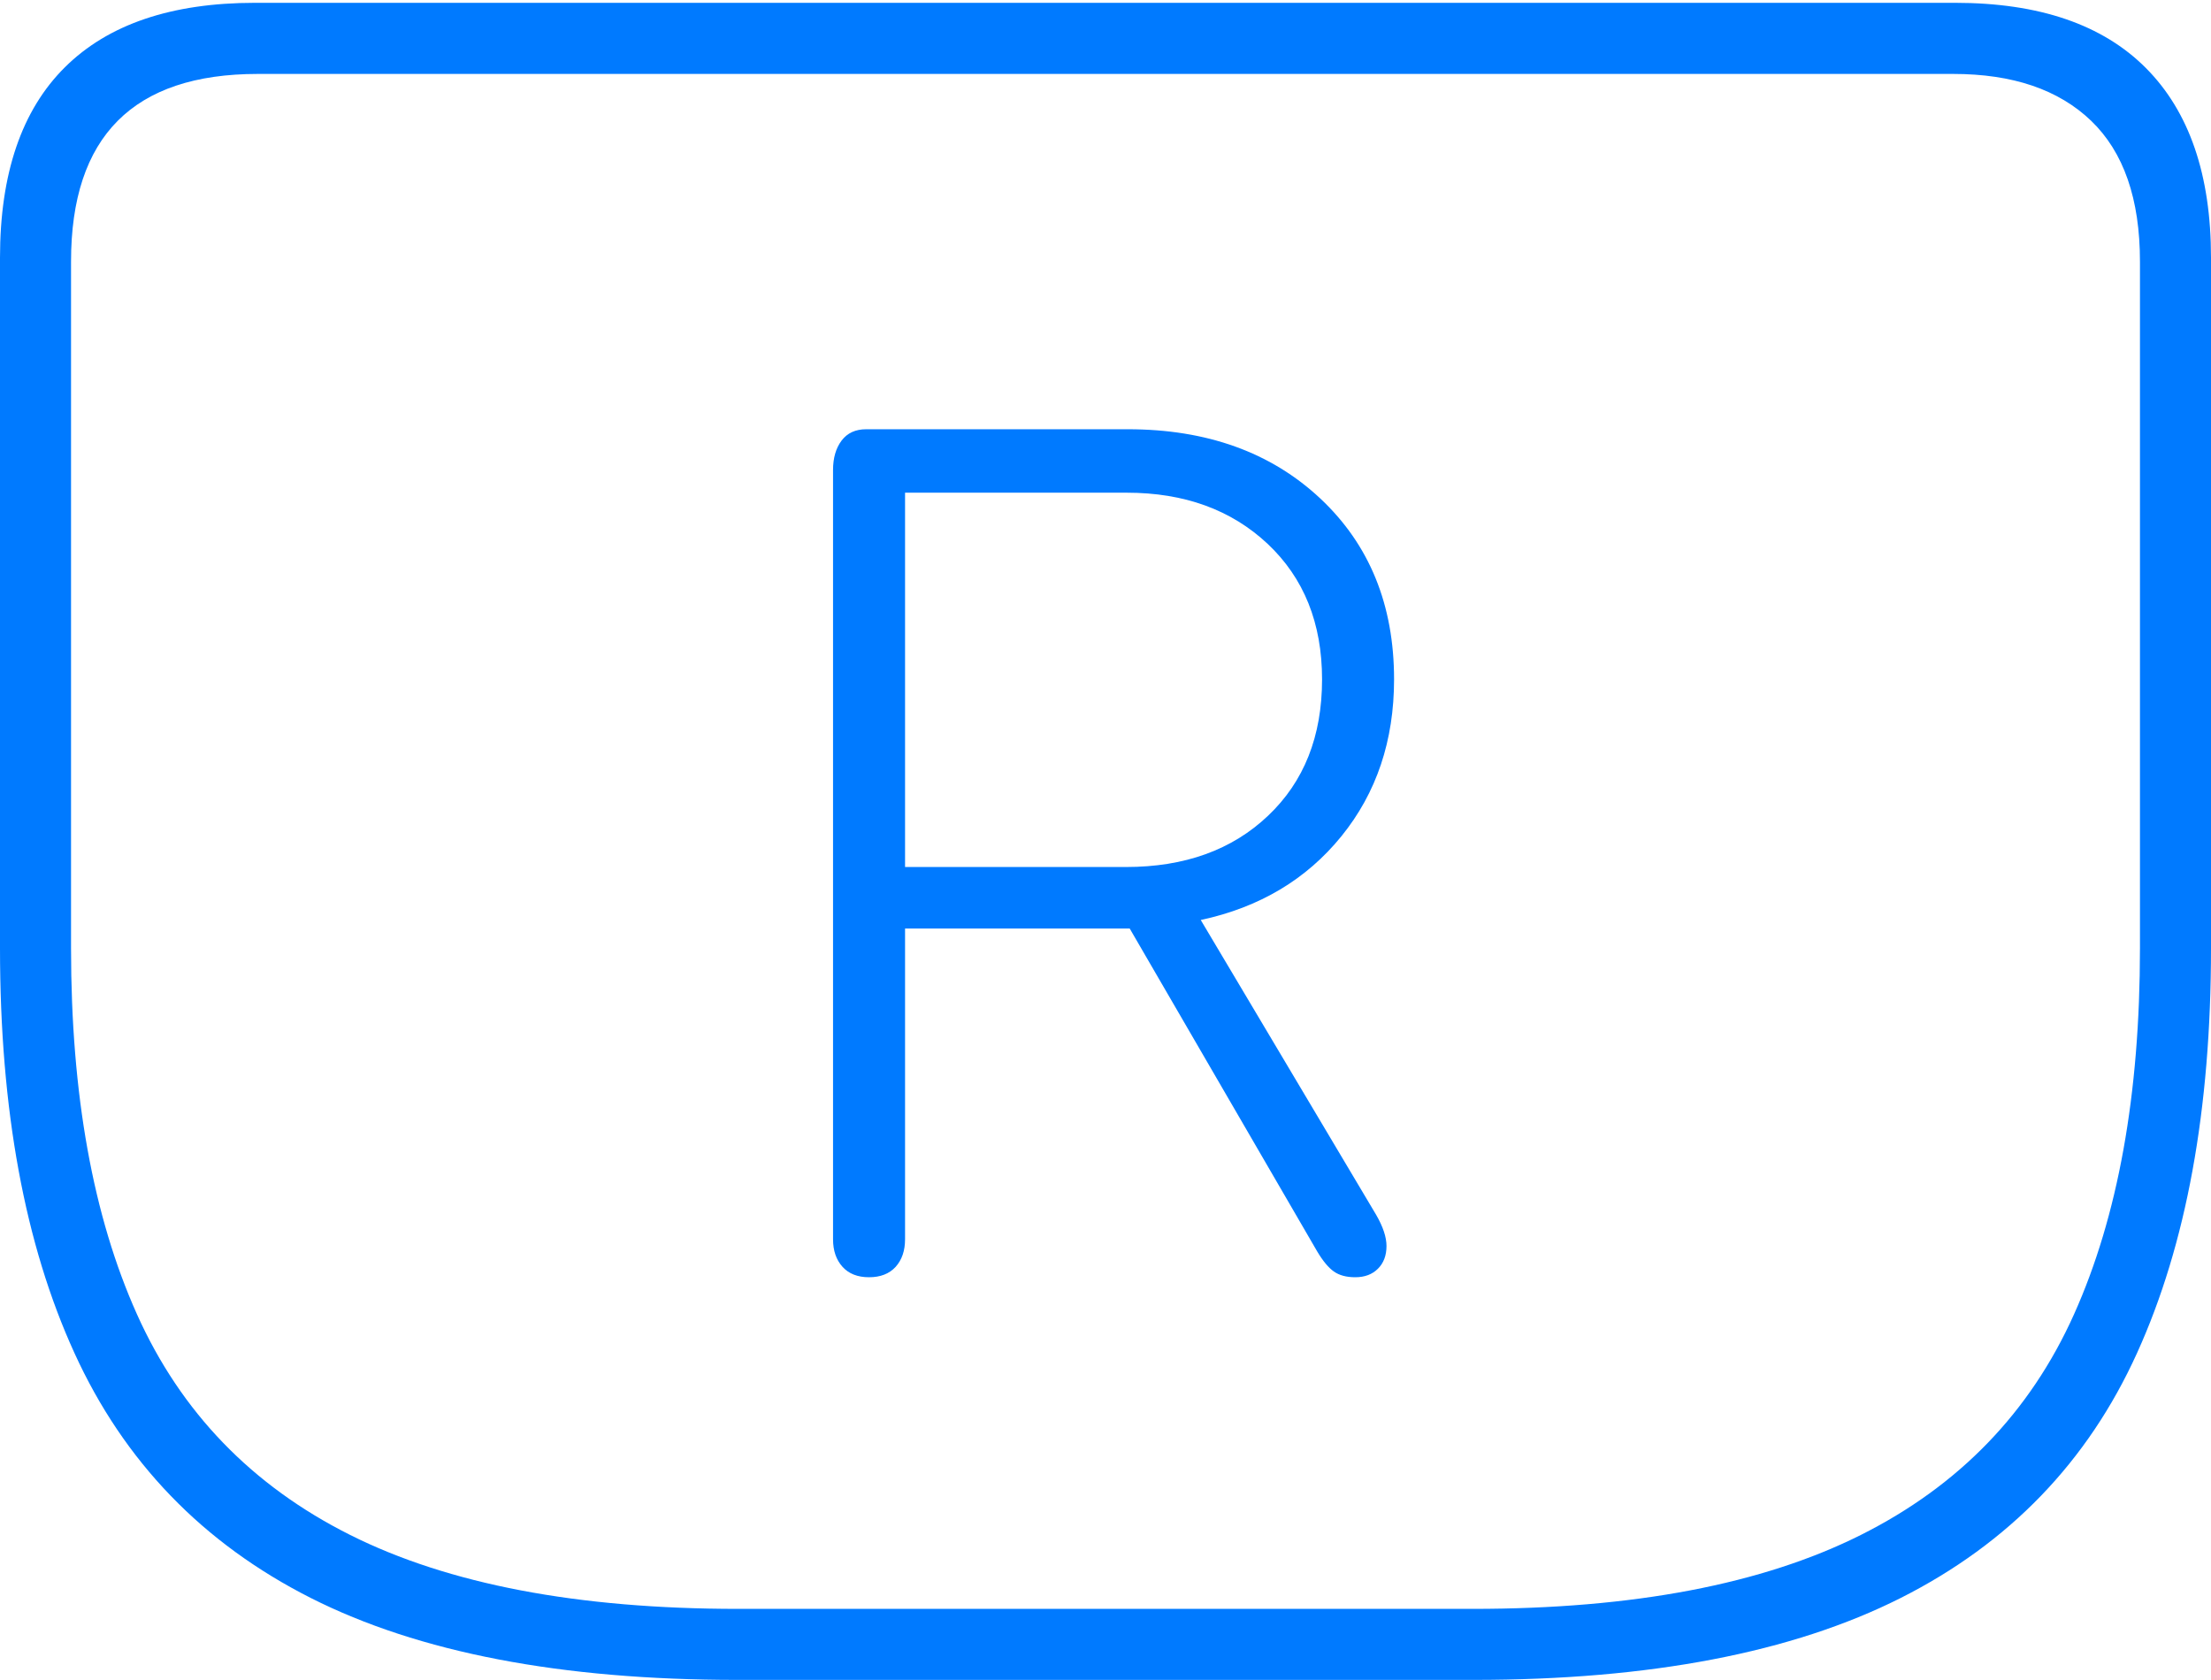 <?xml version="1.0" encoding="UTF-8"?>
<!--Generator: Apple Native CoreSVG 175-->
<!DOCTYPE svg
PUBLIC "-//W3C//DTD SVG 1.1//EN"
       "http://www.w3.org/Graphics/SVG/1.1/DTD/svg11.dtd">
<svg version="1.1" xmlns="http://www.w3.org/2000/svg" xmlns:xlink="http://www.w3.org/1999/xlink" width="22.783" height="17.314">
 <g>
  <rect height="17.314" opacity="0" width="22.783" x="0" y="0"/>
  <path d="M7.598 17.314L15.185 17.314Q17.91 17.314 19.585 16.47Q21.26 15.625 22.021 13.945Q22.783 12.266 22.783 9.775L22.783 2.656Q22.783 1.377 22.114 0.703Q21.445 0.029 20.146 0.029L2.627 0.029Q1.338 0.029 0.669 0.693Q0 1.357 0 2.656L0 9.775Q0 12.266 0.767 13.945Q1.533 15.625 3.203 16.47Q4.873 17.314 7.598 17.314ZM7.607 16.582Q5.127 16.582 3.608 15.82Q2.09 15.059 1.411 13.545Q0.732 12.031 0.732 9.775L0.732 2.695Q0.732 0.762 2.656 0.762L20.127 0.762Q21.045 0.762 21.548 1.245Q22.051 1.729 22.051 2.695L22.051 9.775Q22.051 12.031 21.372 13.545Q20.693 15.059 19.175 15.82Q17.656 16.582 15.176 16.582ZM8.955 13.164Q9.131 13.164 9.229 13.057Q9.326 12.949 9.326 12.773L9.326 9.57L11.641 9.57L13.574 12.9Q13.662 13.047 13.745 13.105Q13.828 13.164 13.965 13.164Q14.111 13.164 14.199 13.076Q14.287 12.988 14.287 12.842Q14.287 12.705 14.18 12.52L12.373 9.482Q13.281 9.287 13.823 8.618Q14.365 7.949 14.365 7.002Q14.365 5.85 13.604 5.137Q12.842 4.424 11.621 4.424L8.926 4.424Q8.76 4.424 8.672 4.541Q8.584 4.658 8.584 4.844L8.584 12.773Q8.584 12.949 8.682 13.057Q8.779 13.164 8.955 13.164ZM9.326 8.936L9.326 5.078L11.611 5.078Q12.5 5.078 13.062 5.605Q13.623 6.133 13.623 7.002Q13.623 7.881 13.066 8.408Q12.51 8.936 11.602 8.936Z" fill="#007aff"/>
 </g>
</svg>
